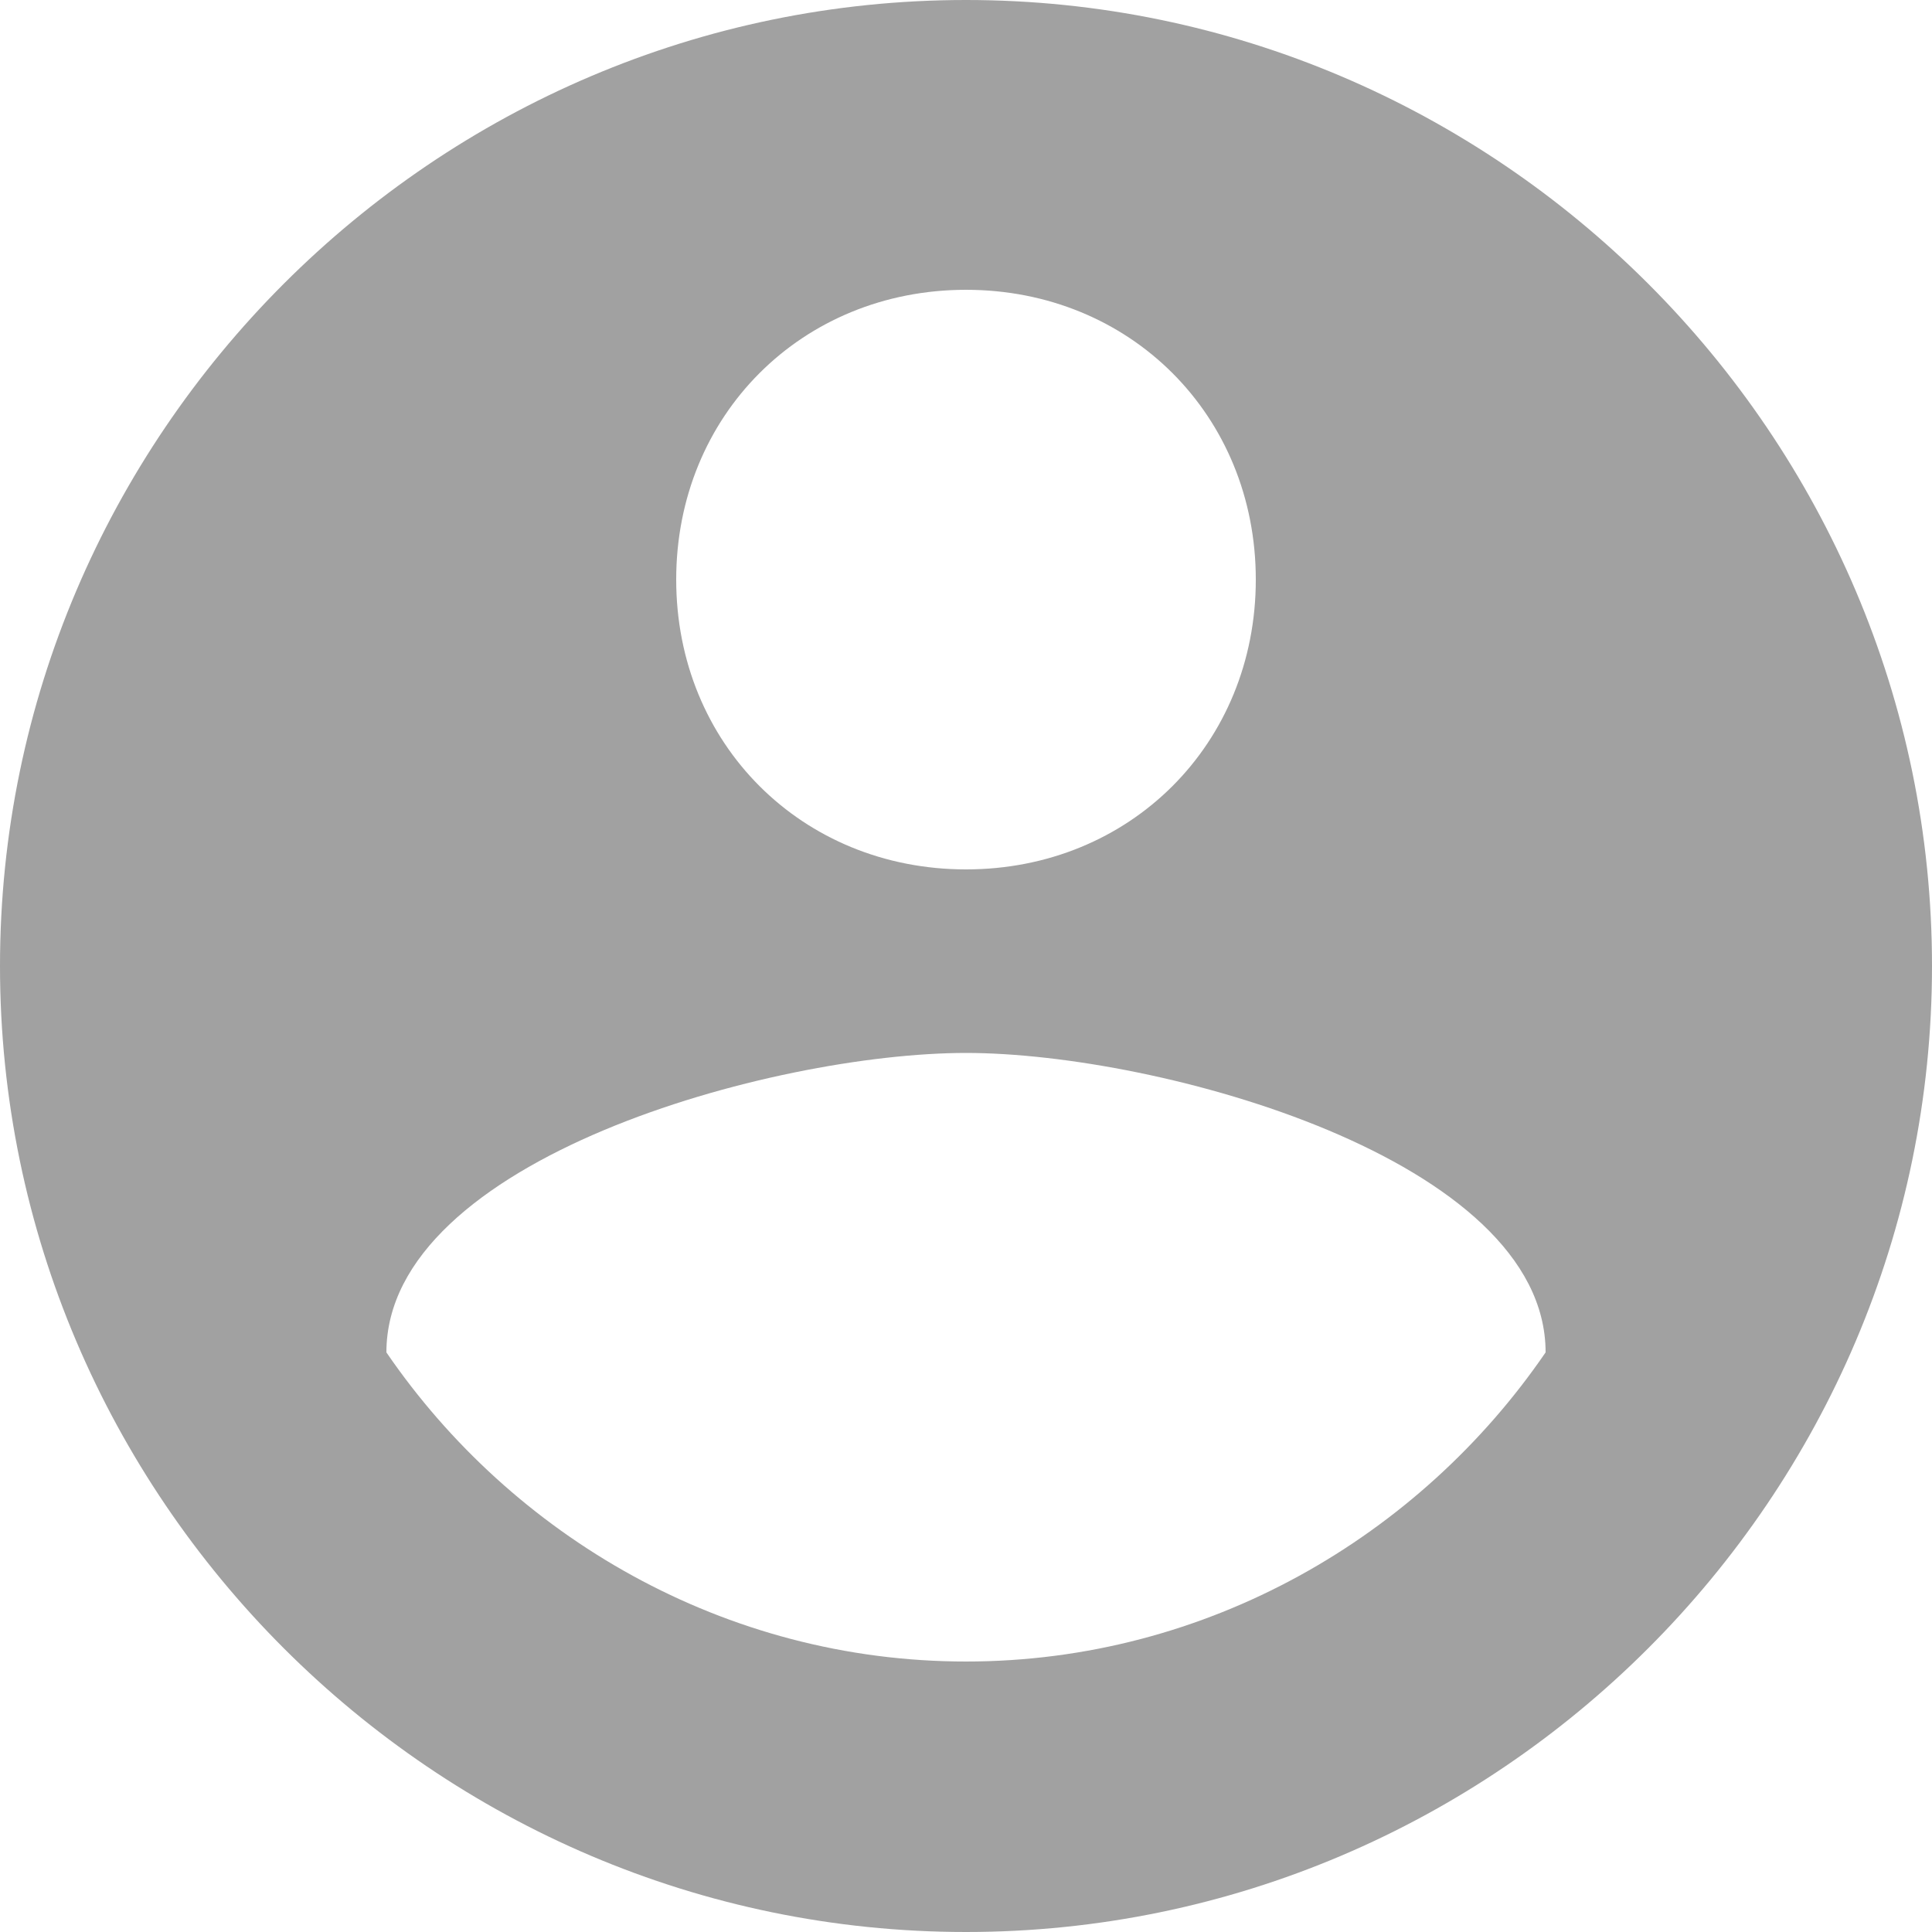 <svg width="32" height="32" viewBox="0 0 32 32" fill="none" xmlns="http://www.w3.org/2000/svg">
<path d="M16 0C7.2 0 0 7.2 0 16C0 24.8 7.2 32 16 32C24.8 32 32 24.8 32 16C32 7.2 24.8 0 16 0ZM16 4.8C18.72 4.8 20.8 6.88 20.8 9.6C20.8 12.32 18.72 14.4 16 14.4C13.28 14.4 11.2 12.32 11.2 9.6C11.2 6.88 13.28 4.8 16 4.8ZM16 27.52C12 27.52 8.48 25.44 6.4 22.4C6.4 19.2 12.8 17.44 16 17.44C19.2 17.44 25.6 19.2 25.6 22.4C23.52 25.44 20 27.52 16 27.52Z" fill="#A1A1A1"/>
</svg>
